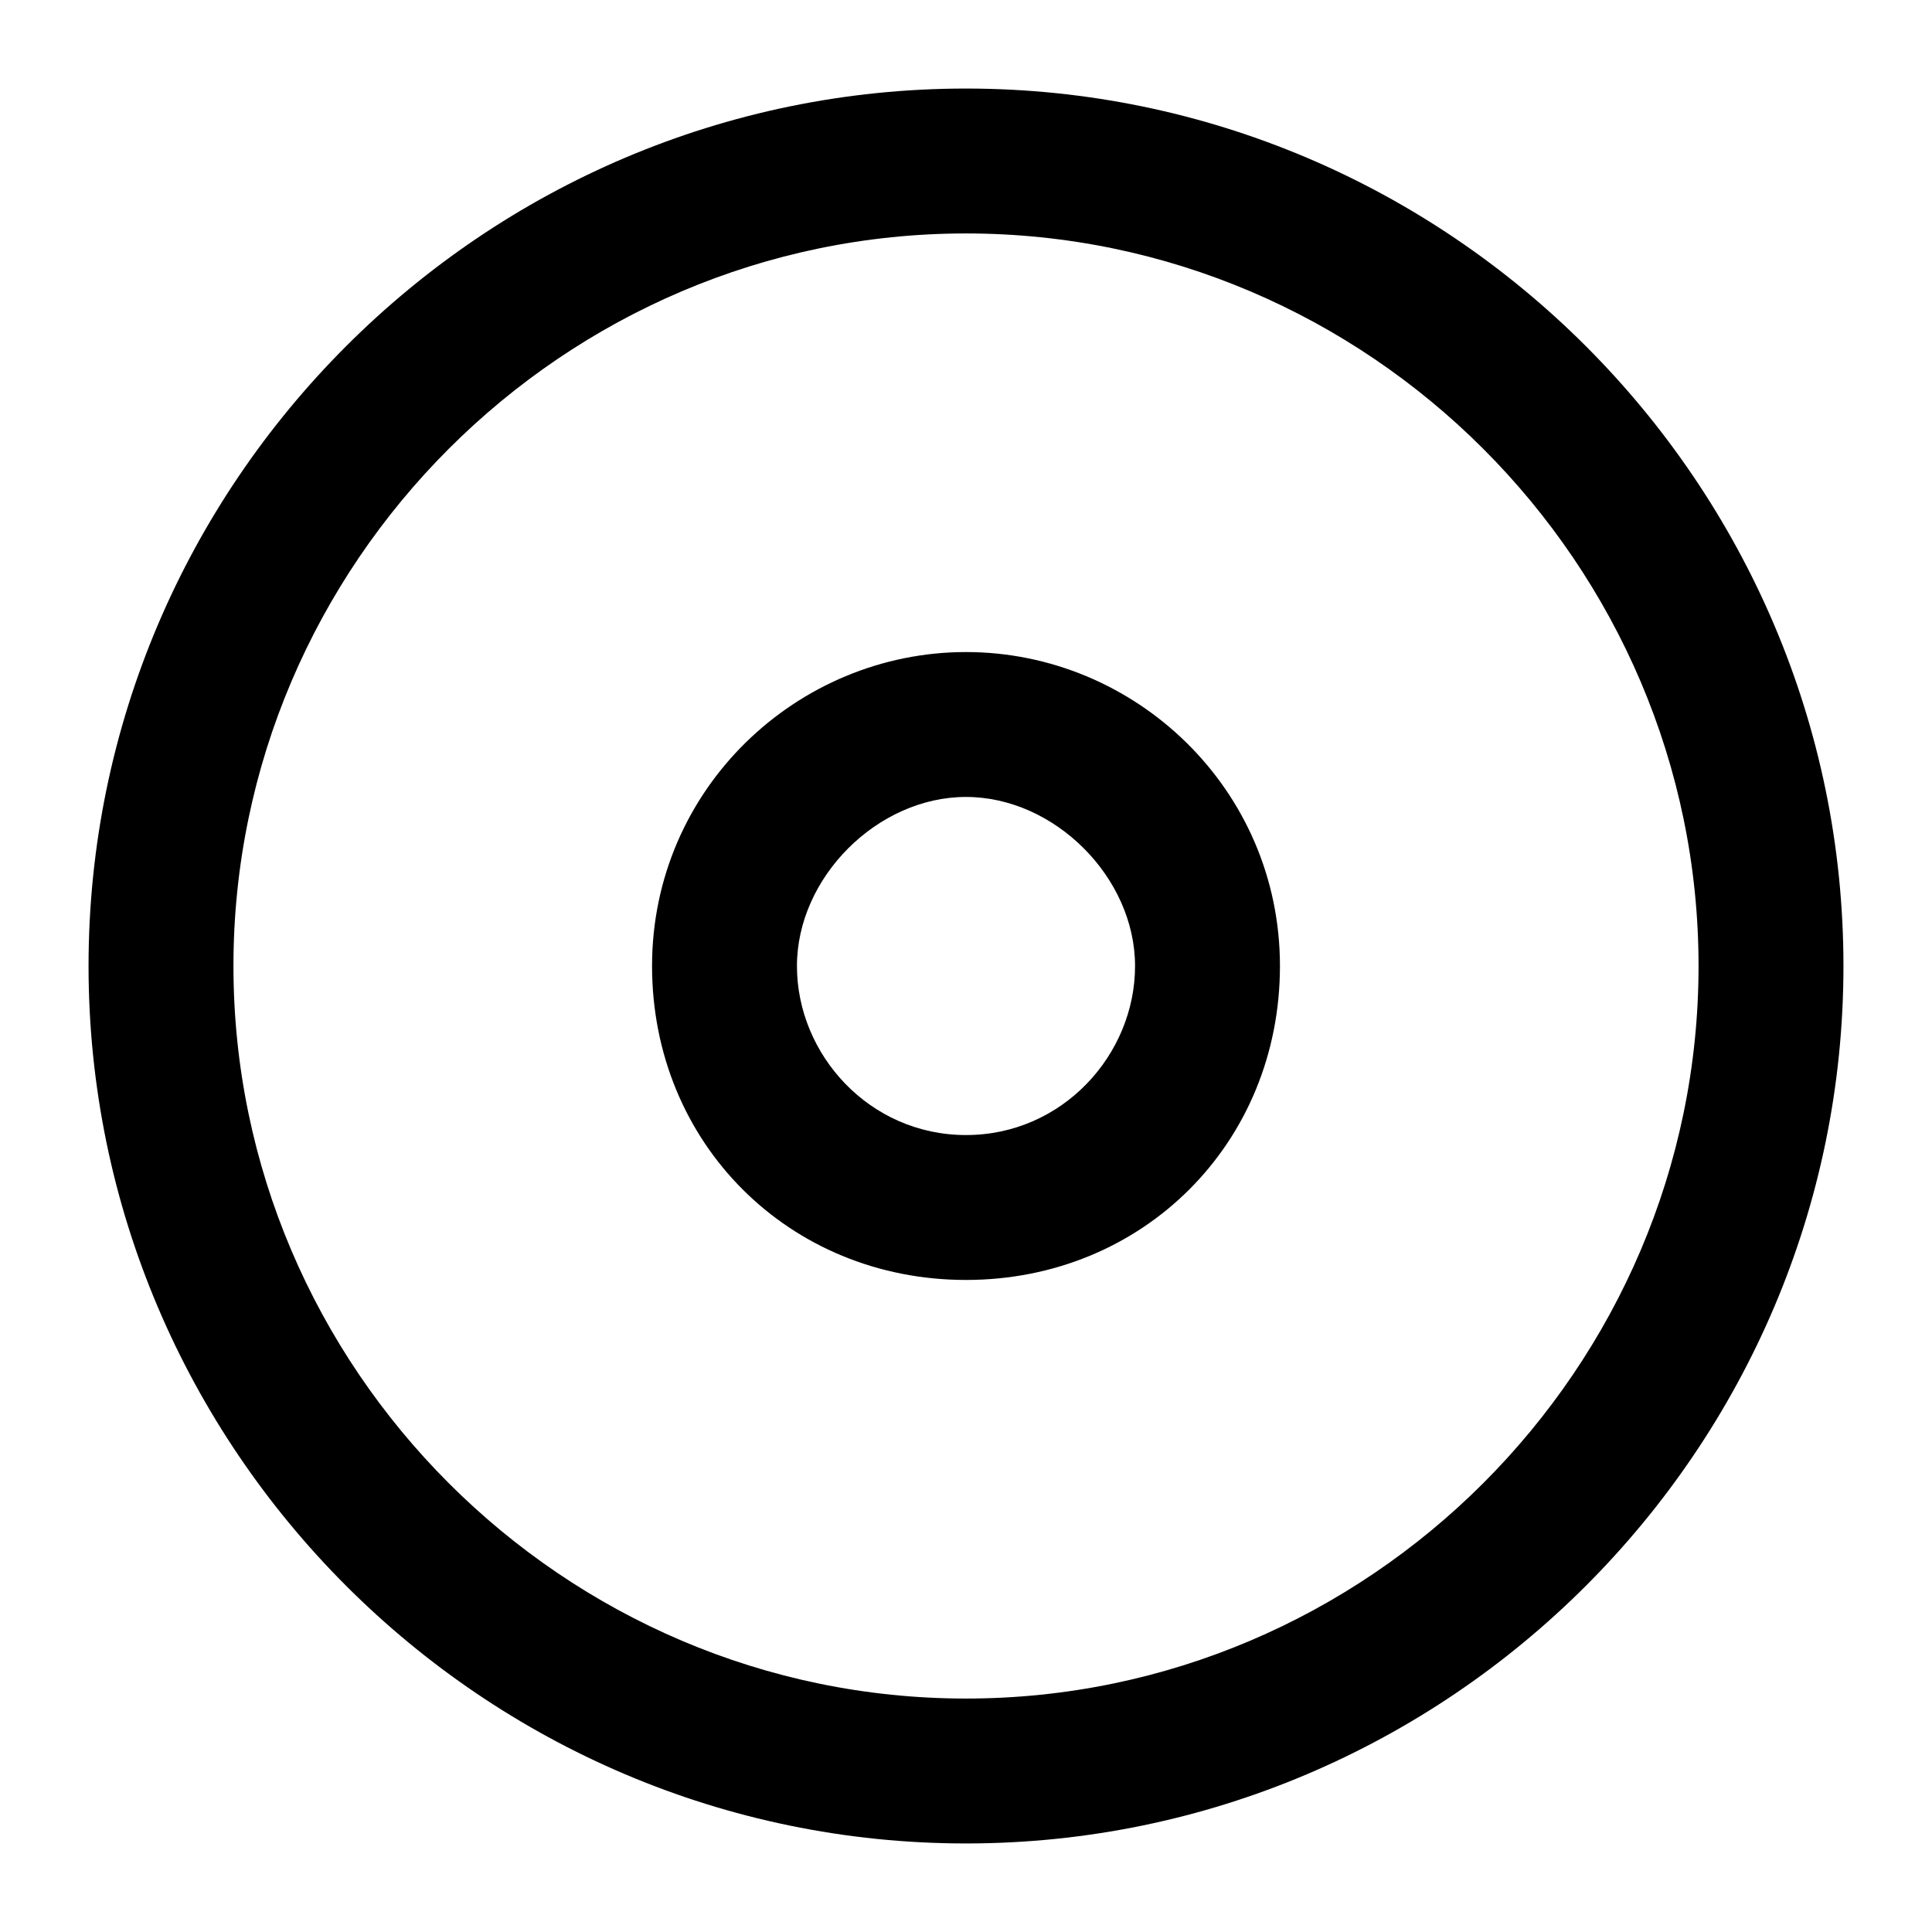 <svg xmlns="http://www.w3.org/2000/svg" viewBox="0 0 24 24"><path d="M12 8.1c-2.1 0-3.9 1.7-3.9 3.9s1.7 3.9 3.9 3.9 3.9-1.7 3.9-3.9-1.8-3.9-3.9-3.9m0 6c-1.2 0-2.1-1-2.1-2.1s1-2.1 2.1-2.1 2.1 1 2.1 2.1-.9 2.1-2.1 2.1" class="st0"/><path d="M12 1.1C6 1.1 1.1 6 1.1 12S6 22.9 12 22.9 22.9 18 22.9 12 18 1.1 12 1.1m0 20c-5 0-9.1-4.1-9.1-9.1S7 2.9 12 2.9 21.1 7 21.1 12 17 21.1 12 21.1"/></svg>